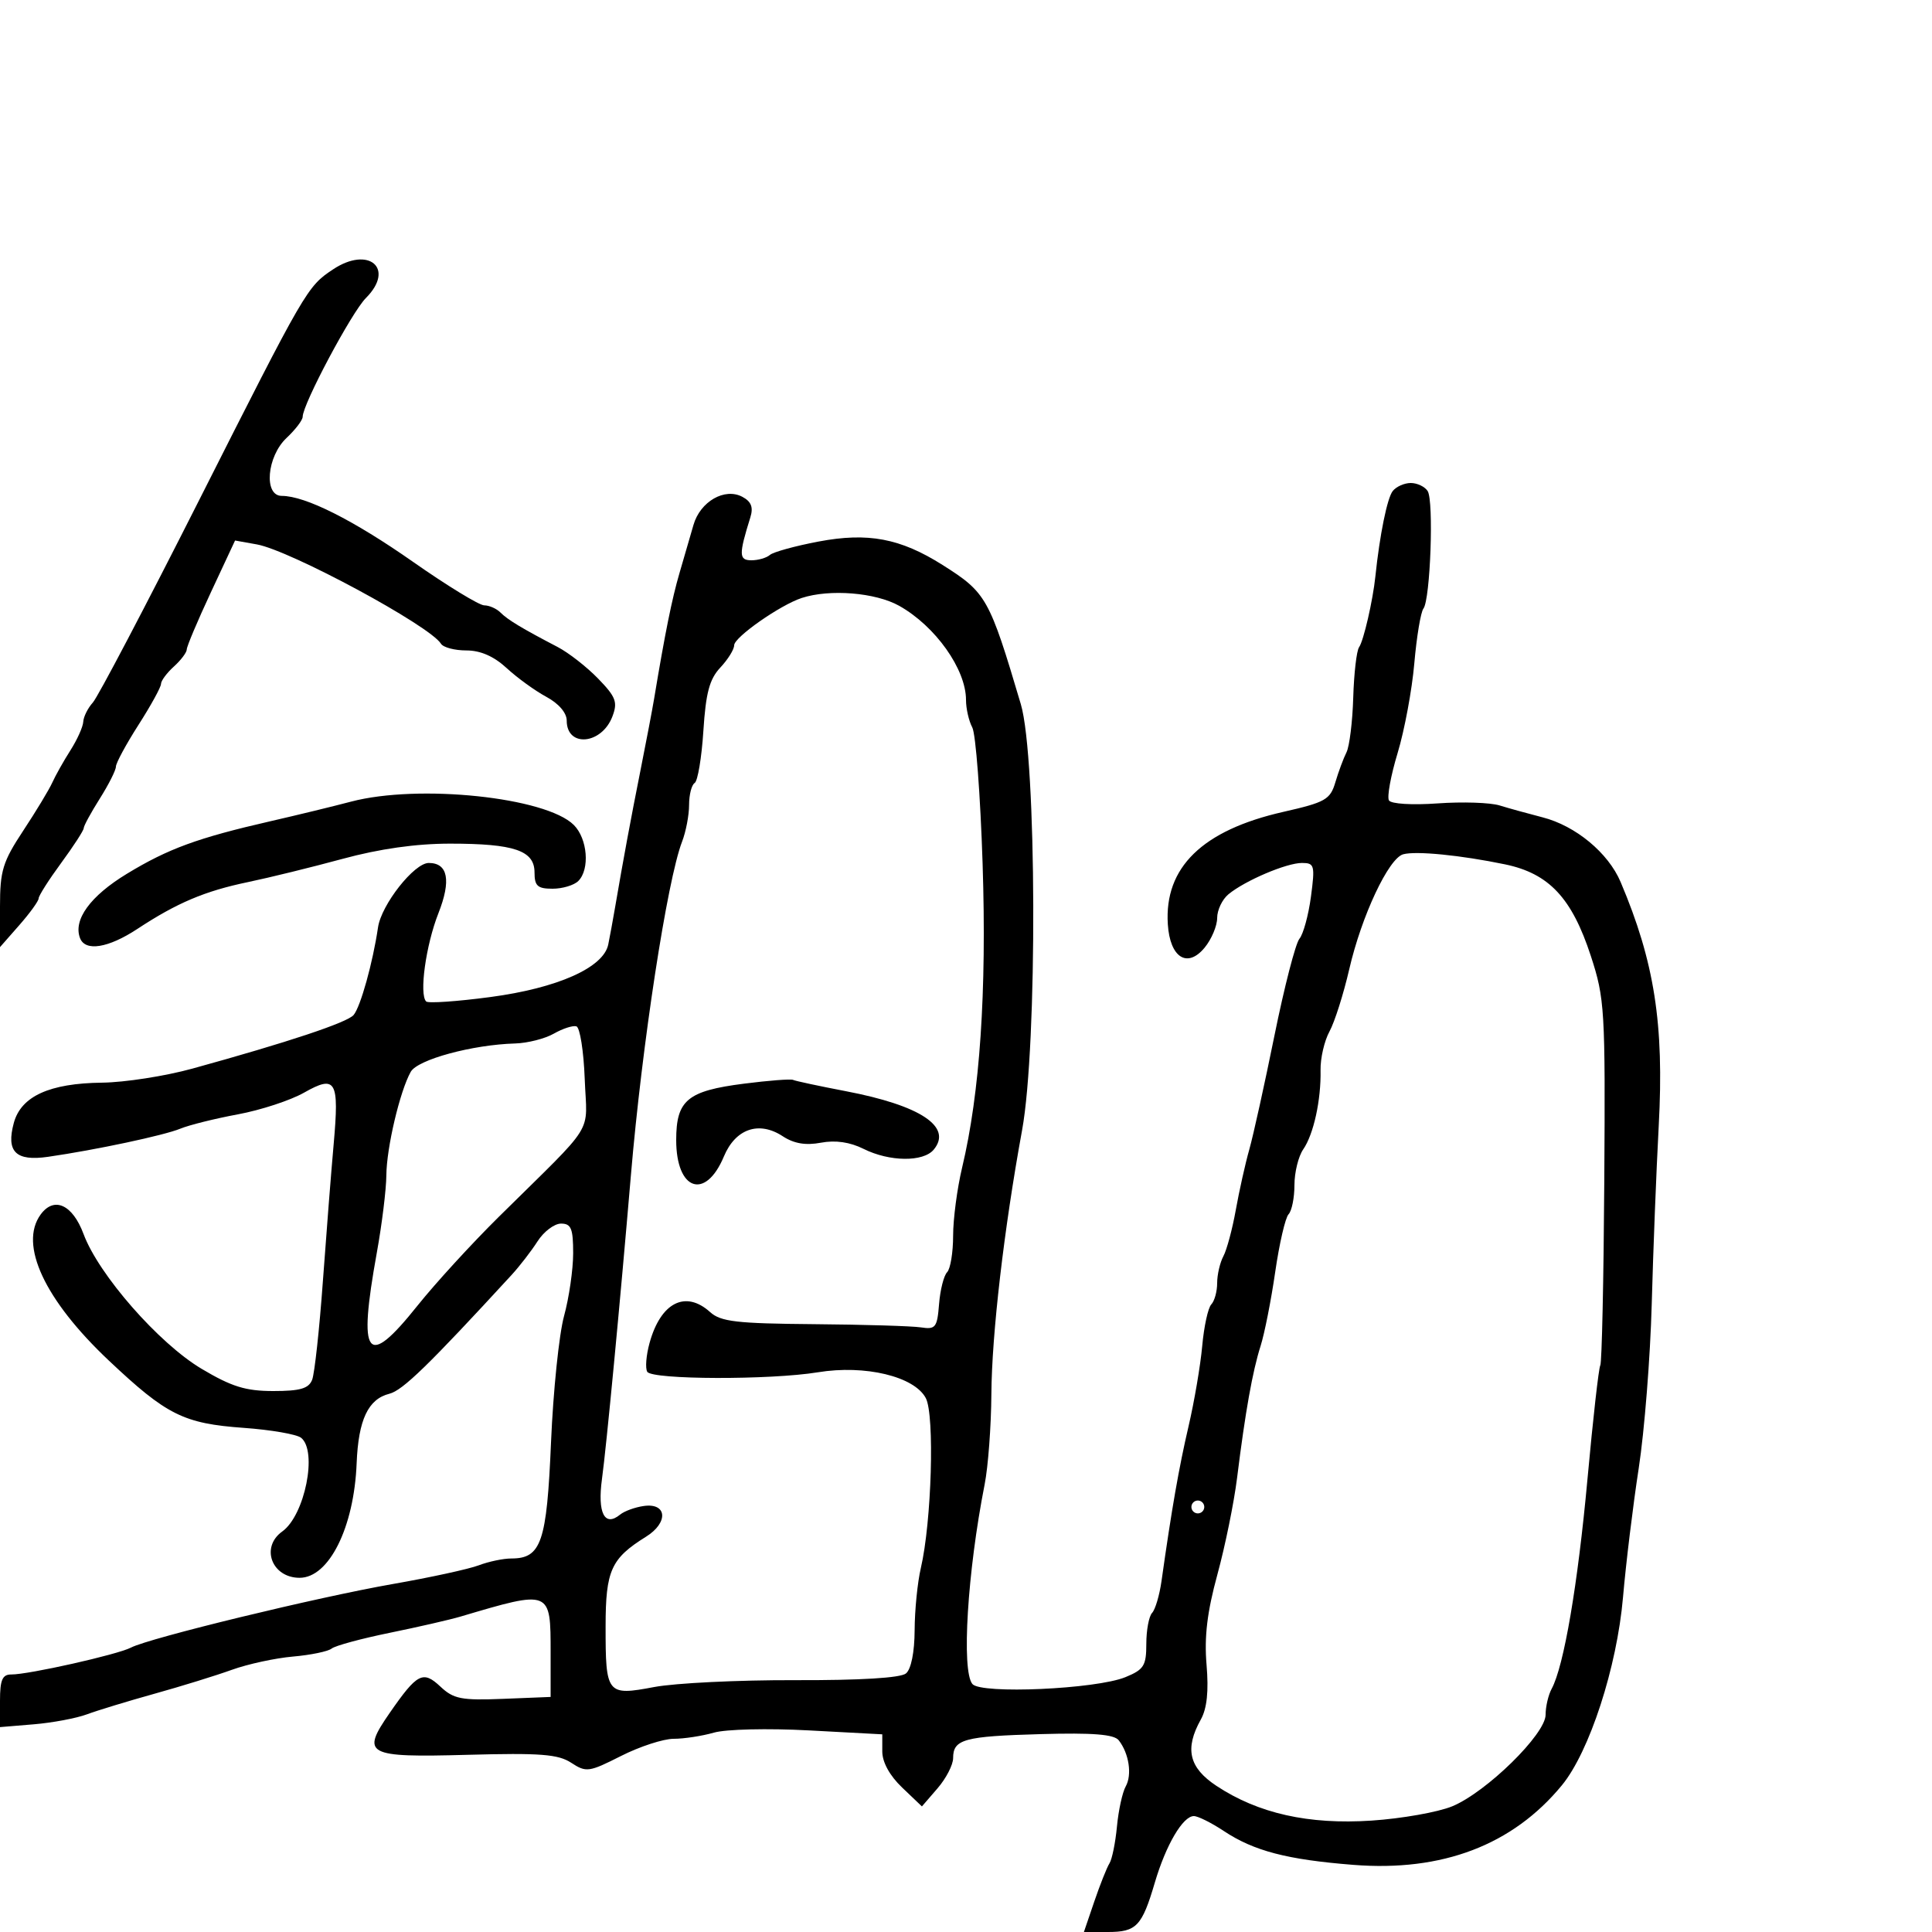 <svg xmlns="http://www.w3.org/2000/svg" width="300" height="300" viewBox="0 0 300 300" version="1.1">
	<path d="M 51.695 41.841 C 47.688 44.514, 47.488 44.860, 30.896 77.712 C 22.621 94.095, 15.209 108.210, 14.425 109.079 C 13.641 109.947, 12.967 111.297, 12.927 112.079 C 12.887 112.860, 11.993 114.850, 10.942 116.500 C 9.890 118.150, 8.624 120.400, 8.129 121.500 C 7.634 122.600, 5.602 125.965, 3.614 128.977 C 0.423 133.814, -0 135.192, -0 140.762 L 0 147.070 3 143.653 C 4.650 141.774, 6 139.906, 6 139.502 C 6 139.098, 7.575 136.622, 9.500 134 C 11.425 131.378, 13 128.946, 13 128.596 C 13 128.246, 14.125 126.178, 15.500 124 C 16.875 121.822, 18 119.590, 18 119.039 C 18 118.489, 19.575 115.577, 21.500 112.567 C 23.425 109.558, 25 106.694, 25 106.203 C 25 105.712, 25.900 104.495, 27 103.500 C 28.100 102.505, 29 101.308, 29 100.842 C 29 100.375, 30.688 96.379, 32.750 91.963 L 36.500 83.932 39.878 84.535 C 45.066 85.462, 66.740 97.152, 68.475 99.959 C 68.829 100.532, 70.600 101, 72.411 101 C 74.613 101, 76.690 101.910, 78.684 103.750 C 80.324 105.263, 83.091 107.267, 84.833 108.203 C 86.755 109.238, 88 110.688, 88 111.894 C 88 116.118, 93.432 115.625, 95.095 111.251 C 95.941 109.025, 95.638 108.221, 92.879 105.375 C 91.121 103.561, 88.291 101.352, 86.591 100.466 C 81.053 97.579, 78.851 96.251, 77.716 95.116 C 77.102 94.502, 75.967 94, 75.193 94 C 74.419 94, 69.447 90.963, 64.145 87.250 C 54.845 80.739, 47.409 77.003, 43.750 77.001 C 40.919 76.999, 41.428 70.886, 44.500 68 C 45.875 66.708, 47 65.230, 47 64.715 C 47 62.768, 54.599 48.495, 56.819 46.274 C 61.399 41.690, 57.274 38.120, 51.695 41.841 M 216.261 76.250 C 215.403 77.339, 214.235 83.089, 213.568 89.500 C 213.178 93.254, 211.741 99.498, 211.036 100.500 C 210.649 101.050, 210.242 104.570, 210.130 108.323 C 210.018 112.075, 209.546 115.900, 209.081 116.823 C 208.616 117.745, 207.839 119.835, 207.356 121.466 C 206.556 124.163, 205.821 124.581, 199.256 126.071 C 186.700 128.922, 180.774 134.693, 181.339 143.521 C 181.671 148.707, 184.374 150.416, 187.063 147.139 C 188.128 145.841, 189 143.773, 189 142.544 C 189 141.315, 189.787 139.660, 190.750 138.865 C 193.323 136.742, 199.754 134, 202.163 134 C 204.110 134, 204.209 134.367, 203.565 139.225 C 203.183 142.099, 202.377 145.046, 201.773 145.774 C 201.169 146.502, 199.425 153.263, 197.897 160.799 C 196.370 168.334, 194.611 176.300, 193.988 178.500 C 193.365 180.700, 192.422 184.921, 191.893 187.880 C 191.364 190.838, 190.497 194.071, 189.966 195.064 C 189.435 196.056, 189 197.933, 189 199.234 C 189 200.535, 188.590 202.027, 188.088 202.550 C 187.586 203.072, 186.953 205.975, 186.680 209 C 186.408 212.025, 185.449 217.650, 184.551 221.500 C 183.067 227.858, 181.936 234.332, 180.360 245.500 C 180.049 247.700, 179.391 249.927, 178.898 250.450 C 178.404 250.972, 178 253.133, 178 255.251 C 178 258.657, 177.624 259.255, 174.750 260.429 C 170.176 262.295, 152.323 263.094, 150.993 261.492 C 149.275 259.422, 150.216 244.096, 152.895 230.500 C 153.437 227.750, 153.908 221.457, 153.940 216.516 C 154.003 207.150, 155.894 190.880, 158.708 175.500 C 161.120 162.317, 160.989 117.696, 158.513 109.344 C 153.620 92.836, 153.161 92.021, 146.345 87.718 C 139.799 83.586, 134.775 82.639, 127.100 84.092 C 123.470 84.779, 120.072 85.714, 119.550 86.171 C 119.027 86.627, 117.738 87, 116.683 87 C 114.726 87, 114.704 86.139, 116.514 80.336 C 117.001 78.773, 116.658 77.887, 115.281 77.150 C 112.535 75.681, 108.726 77.871, 107.679 81.521 C 107.210 83.160, 106.232 86.525, 105.506 89 C 104.342 92.972, 103.259 98.337, 101.571 108.500 C 101.297 110.150, 100.354 115.100, 99.477 119.500 C 97.951 127.147, 96.795 133.379, 95.491 141 C 95.161 142.925, 94.692 145.473, 94.449 146.663 C 93.713 150.256, 86.577 153.433, 76.119 154.824 C 70.959 155.510, 66.485 155.818, 66.175 155.508 C 65.066 154.399, 66.126 146.753, 68.075 141.811 C 70.084 136.713, 69.563 134, 66.574 134 C 64.314 134, 59.218 140.472, 58.699 144 C 57.896 149.466, 55.994 156.303, 54.914 157.603 C 53.945 158.771, 44.695 161.848, 29.860 165.937 C 25.657 167.095, 19.357 168.075, 15.860 168.115 C 7.696 168.207, 3.271 170.223, 2.146 174.364 C 0.928 178.850, 2.446 180.353, 7.461 179.629 C 14.874 178.559, 25.471 176.305, 28 175.260 C 29.375 174.692, 33.397 173.691, 36.937 173.036 C 40.478 172.380, 45.098 170.867, 47.204 169.672 C 52.171 166.856, 52.693 167.761, 51.811 177.662 C 51.426 181.973, 50.672 191.575, 50.133 199 C 49.595 206.425, 48.847 213.287, 48.470 214.250 C 47.937 215.613, 46.604 216, 42.447 216 C 38.147 216, 35.977 215.328, 31.304 212.549 C 24.660 208.599, 15.320 197.935, 12.975 191.623 C 11.272 187.041, 8.402 185.730, 6.316 188.582 C 2.906 193.246, 6.921 201.854, 16.896 211.263 C 25.881 219.739, 28.506 221.048, 37.867 221.720 C 42.065 222.021, 46.063 222.713, 46.750 223.256 C 49.342 225.306, 47.336 235.301, 43.829 237.807 C 40.416 240.245, 42.199 245, 46.526 245 C 51.086 245, 54.983 237.174, 55.379 227.220 C 55.649 220.461, 57.162 217.248, 60.467 216.419 C 62.528 215.902, 66.559 211.983, 79.414 198 C 80.678 196.625, 82.504 194.262, 83.471 192.750 C 84.439 191.238, 86.078 190, 87.115 190 C 88.688 190, 89 190.760, 89 194.596 C 89 197.124, 88.364 201.511, 87.587 204.346 C 86.810 207.181, 85.899 216.001, 85.563 223.947 C 84.907 239.481, 84.048 242, 79.410 242 C 78.156 242, 75.876 242.477, 74.343 243.060 C 72.810 243.643, 66.818 244.947, 61.028 245.959 C 49.302 248.009, 23.174 254.352, 20.333 255.839 C 18.259 256.924, 4.421 260.032, 1.750 260.013 C 0.366 260.003, -0 260.857, -0 264.093 L -0 268.185 5.250 267.749 C 8.137 267.510, 11.850 266.813, 13.500 266.200 C 15.150 265.588, 19.875 264.147, 24 262.999 C 28.125 261.852, 33.525 260.182, 36 259.288 C 38.475 258.395, 42.750 257.469, 45.500 257.230 C 48.250 256.990, 50.950 256.431, 51.500 255.987 C 52.050 255.542, 56.100 254.444, 60.500 253.546 C 64.900 252.647, 69.850 251.513, 71.500 251.024 C 85.573 246.856, 85.500 246.826, 85.500 256.665 L 85.500 263.500 78.114 263.797 C 71.652 264.056, 70.436 263.819, 68.393 261.900 C 65.679 259.349, 64.789 259.811, 60.503 265.996 C 56.014 272.473, 56.837 272.916, 72.565 272.488 C 83.900 272.179, 86.668 272.392, 88.704 273.726 C 91.024 275.246, 91.457 275.187, 96.431 272.668 C 99.329 271.201, 103.008 270, 104.607 270 C 106.205 270, 109.017 269.569, 110.854 269.042 C 112.716 268.508, 119.241 268.354, 125.597 268.695 L 137 269.306 137 271.966 C 137 273.633, 138.148 275.722, 140.077 277.563 L 143.154 280.500 145.577 277.694 C 146.910 276.151, 148 274.040, 148 273.003 C 148 270.068, 149.686 269.605, 161.603 269.272 C 169.711 269.045, 172.992 269.305, 173.717 270.231 C 175.311 272.266, 175.814 275.581, 174.803 277.388 C 174.288 278.308, 173.675 281.110, 173.440 283.615 C 173.205 286.120, 172.683 288.694, 172.279 289.335 C 171.876 289.976, 170.817 292.637, 169.926 295.250 L 168.307 300 172.031 300 C 176.471 300, 177.323 299.104, 179.318 292.336 C 181.044 286.485, 183.675 282, 185.383 282 C 186.017 282, 188.103 283.039, 190.018 284.309 C 194.706 287.418, 199.833 288.760, 210.146 289.575 C 223.957 290.666, 234.888 286.497, 242.521 277.227 C 246.813 272.015, 251.082 258.879, 252.022 248 C 252.472 242.775, 253.569 233.775, 254.459 228 C 255.348 222.225, 256.258 210.750, 256.480 202.500 C 256.703 194.250, 257.192 181.790, 257.567 174.812 C 258.417 159.023, 256.904 149.349, 251.648 136.955 C 249.726 132.424, 244.662 128.230, 239.524 126.914 C 237.311 126.347, 234.309 125.516, 232.854 125.068 C 231.399 124.619, 227.072 124.477, 223.240 124.751 C 219.280 125.034, 216.016 124.834, 215.678 124.288 C 215.352 123.760, 215.956 120.448, 217.022 116.928 C 218.087 113.409, 219.253 107.147, 219.612 103.014 C 219.971 98.882, 220.609 95.050, 221.029 94.500 C 222.106 93.090, 222.659 77.761, 221.686 76.250 C 221.244 75.563, 220.064 75, 219.063 75 C 218.063 75, 216.802 75.563, 216.261 76.250 M 124.500 92.850 C 121.163 93.935, 114 98.948, 114 100.198 C 114 100.843, 113.033 102.400, 111.852 103.658 C 110.169 105.449, 109.598 107.581, 109.219 113.496 C 108.952 117.649, 108.344 121.287, 107.867 121.582 C 107.390 121.877, 107 123.412, 107 124.994 C 107 126.576, 106.511 129.137, 105.914 130.685 C 103.603 136.677, 99.683 162.229, 97.966 182.500 C 96.278 202.421, 94.165 224.611, 93.478 229.622 C 92.750 234.937, 93.877 237.164, 96.294 235.184 C 96.957 234.640, 98.614 234.039, 99.975 233.848 C 103.601 233.338, 103.820 236.440, 100.311 238.622 C 94.885 241.998, 94.045 243.856, 94.038 252.500 C 94.028 263.096, 94.232 263.351, 101.584 261.961 C 104.838 261.346, 114.669 260.866, 123.430 260.894 C 133.578 260.927, 139.840 260.548, 140.680 259.850 C 141.481 259.186, 142.009 256.542, 142.024 253.128 C 142.037 250.032, 142.469 245.700, 142.984 243.500 C 144.662 236.325, 145.150 219.745, 143.761 217.102 C 141.986 213.726, 134.317 211.888, 127.005 213.087 C 119.609 214.298, 101.271 214.248, 100.508 213.013 C 100.173 212.471, 100.334 210.452, 100.865 208.526 C 102.601 202.240, 106.449 200.288, 110.278 203.750 C 111.914 205.230, 114.397 205.518, 126.357 205.616 C 134.135 205.679, 141.625 205.904, 143 206.116 C 145.274 206.465, 145.529 206.139, 145.817 202.500 C 145.991 200.300, 146.554 198.072, 147.067 197.550 C 147.580 197.027, 148 194.476, 148 191.881 C 148 189.285, 148.626 184.538, 149.391 181.331 C 152.164 169.711, 153.224 154.016, 152.579 134.128 C 152.234 123.486, 151.513 113.959, 150.976 112.955 C 150.439 111.952, 150 110.028, 150 108.680 C 150 103.920, 145.253 97.231, 139.636 94.076 C 135.952 92.007, 128.858 91.432, 124.500 92.850 M 54.500 124.480 C 51.750 125.206, 46.125 126.573, 42 127.518 C 30.690 130.109, 26.122 131.781, 19.706 135.679 C 14.023 139.131, 11.334 142.823, 12.428 145.672 C 13.241 147.791, 16.805 147.220, 21.320 144.250 C 27.488 140.192, 31.795 138.368, 38.500 136.972 C 41.800 136.285, 48.413 134.661, 53.196 133.362 C 58.938 131.802, 64.605 131, 69.881 131 C 79.862 131, 83 132.070, 83 135.475 C 83 137.574, 83.473 138, 85.800 138 C 87.340 138, 89.140 137.460, 89.800 136.800 C 91.617 134.983, 91.237 130.237, 89.104 128.104 C 84.786 123.786, 64.990 121.713, 54.500 124.480 M 217.890 132.652 C 215.622 133.273, 211.419 142.227, 209.511 150.500 C 208.623 154.350, 207.242 158.699, 206.442 160.165 C 205.642 161.630, 205.018 164.330, 205.055 166.165 C 205.149 170.795, 203.982 176.129, 202.363 178.473 C 201.613 179.557, 201 182.055, 201 184.023 C 201 185.990, 200.590 188.028, 200.088 188.550 C 199.586 189.073, 198.654 193.100, 198.016 197.500 C 197.379 201.900, 196.356 207.075, 195.744 209 C 194.488 212.947, 193.369 219.228, 192.091 229.500 C 191.612 233.350, 190.235 240.100, 189.033 244.500 C 187.447 250.300, 186.985 254.150, 187.353 258.500 C 187.700 262.604, 187.420 265.290, 186.466 267 C 183.927 271.550, 184.615 274.480, 188.886 277.306 C 195.364 281.593, 203.203 283.350, 212.967 282.702 C 217.660 282.391, 223.300 281.392, 225.500 280.483 C 230.807 278.289, 240 269.278, 240 266.271 C 240 265.007, 240.423 263.191, 240.941 262.236 C 242.843 258.724, 245.003 246.068, 246.507 229.614 C 247.355 220.327, 248.249 212.406, 248.492 212.013 C 248.736 211.619, 249.015 198.717, 249.113 183.342 C 249.283 156.735, 249.183 155.052, 247.024 148.443 C 244.079 139.425, 240.527 135.634, 233.696 134.216 C 226.835 132.792, 219.888 132.104, 217.890 132.652 M 86 160.502 C 84.625 161.287, 81.925 161.974, 80 162.029 C 73.346 162.218, 64.844 164.528, 63.776 166.437 C 62.090 169.449, 60.026 178.212, 59.992 182.500 C 59.975 184.700, 59.310 190.100, 58.515 194.500 C 55.555 210.884, 56.908 212.655, 64.820 202.750 C 67.566 199.313, 73.228 193.125, 77.402 189 C 92.792 173.791, 91.131 176.454, 90.796 167.539 C 90.633 163.206, 90.050 159.529, 89.500 159.368 C 88.950 159.207, 87.375 159.717, 86 160.502 M 115.500 168.274 C 106.731 169.396, 105 170.840, 105 177.033 C 105 184.862, 109.542 186.425, 112.403 179.579 C 114.202 175.271, 117.847 174.014, 121.534 176.430 C 123.285 177.578, 125.095 177.885, 127.471 177.439 C 129.733 177.015, 131.975 177.340, 134.098 178.399 C 138.125 180.408, 143.371 180.462, 144.989 178.513 C 147.931 174.968, 142.953 171.660, 131.332 169.437 C 127.191 168.644, 123.509 167.857, 123.151 167.687 C 122.793 167.517, 119.350 167.781, 115.500 168.274 M 185 234 C 185 234.550, 185.450 235, 186 235 C 186.550 235, 187 234.550, 187 234 C 187 233.450, 186.550 233, 186 233 C 185.450 233, 185 233.450, 185 234" stroke="none" fill="black" fill-rule="evenodd"/>
</svg>